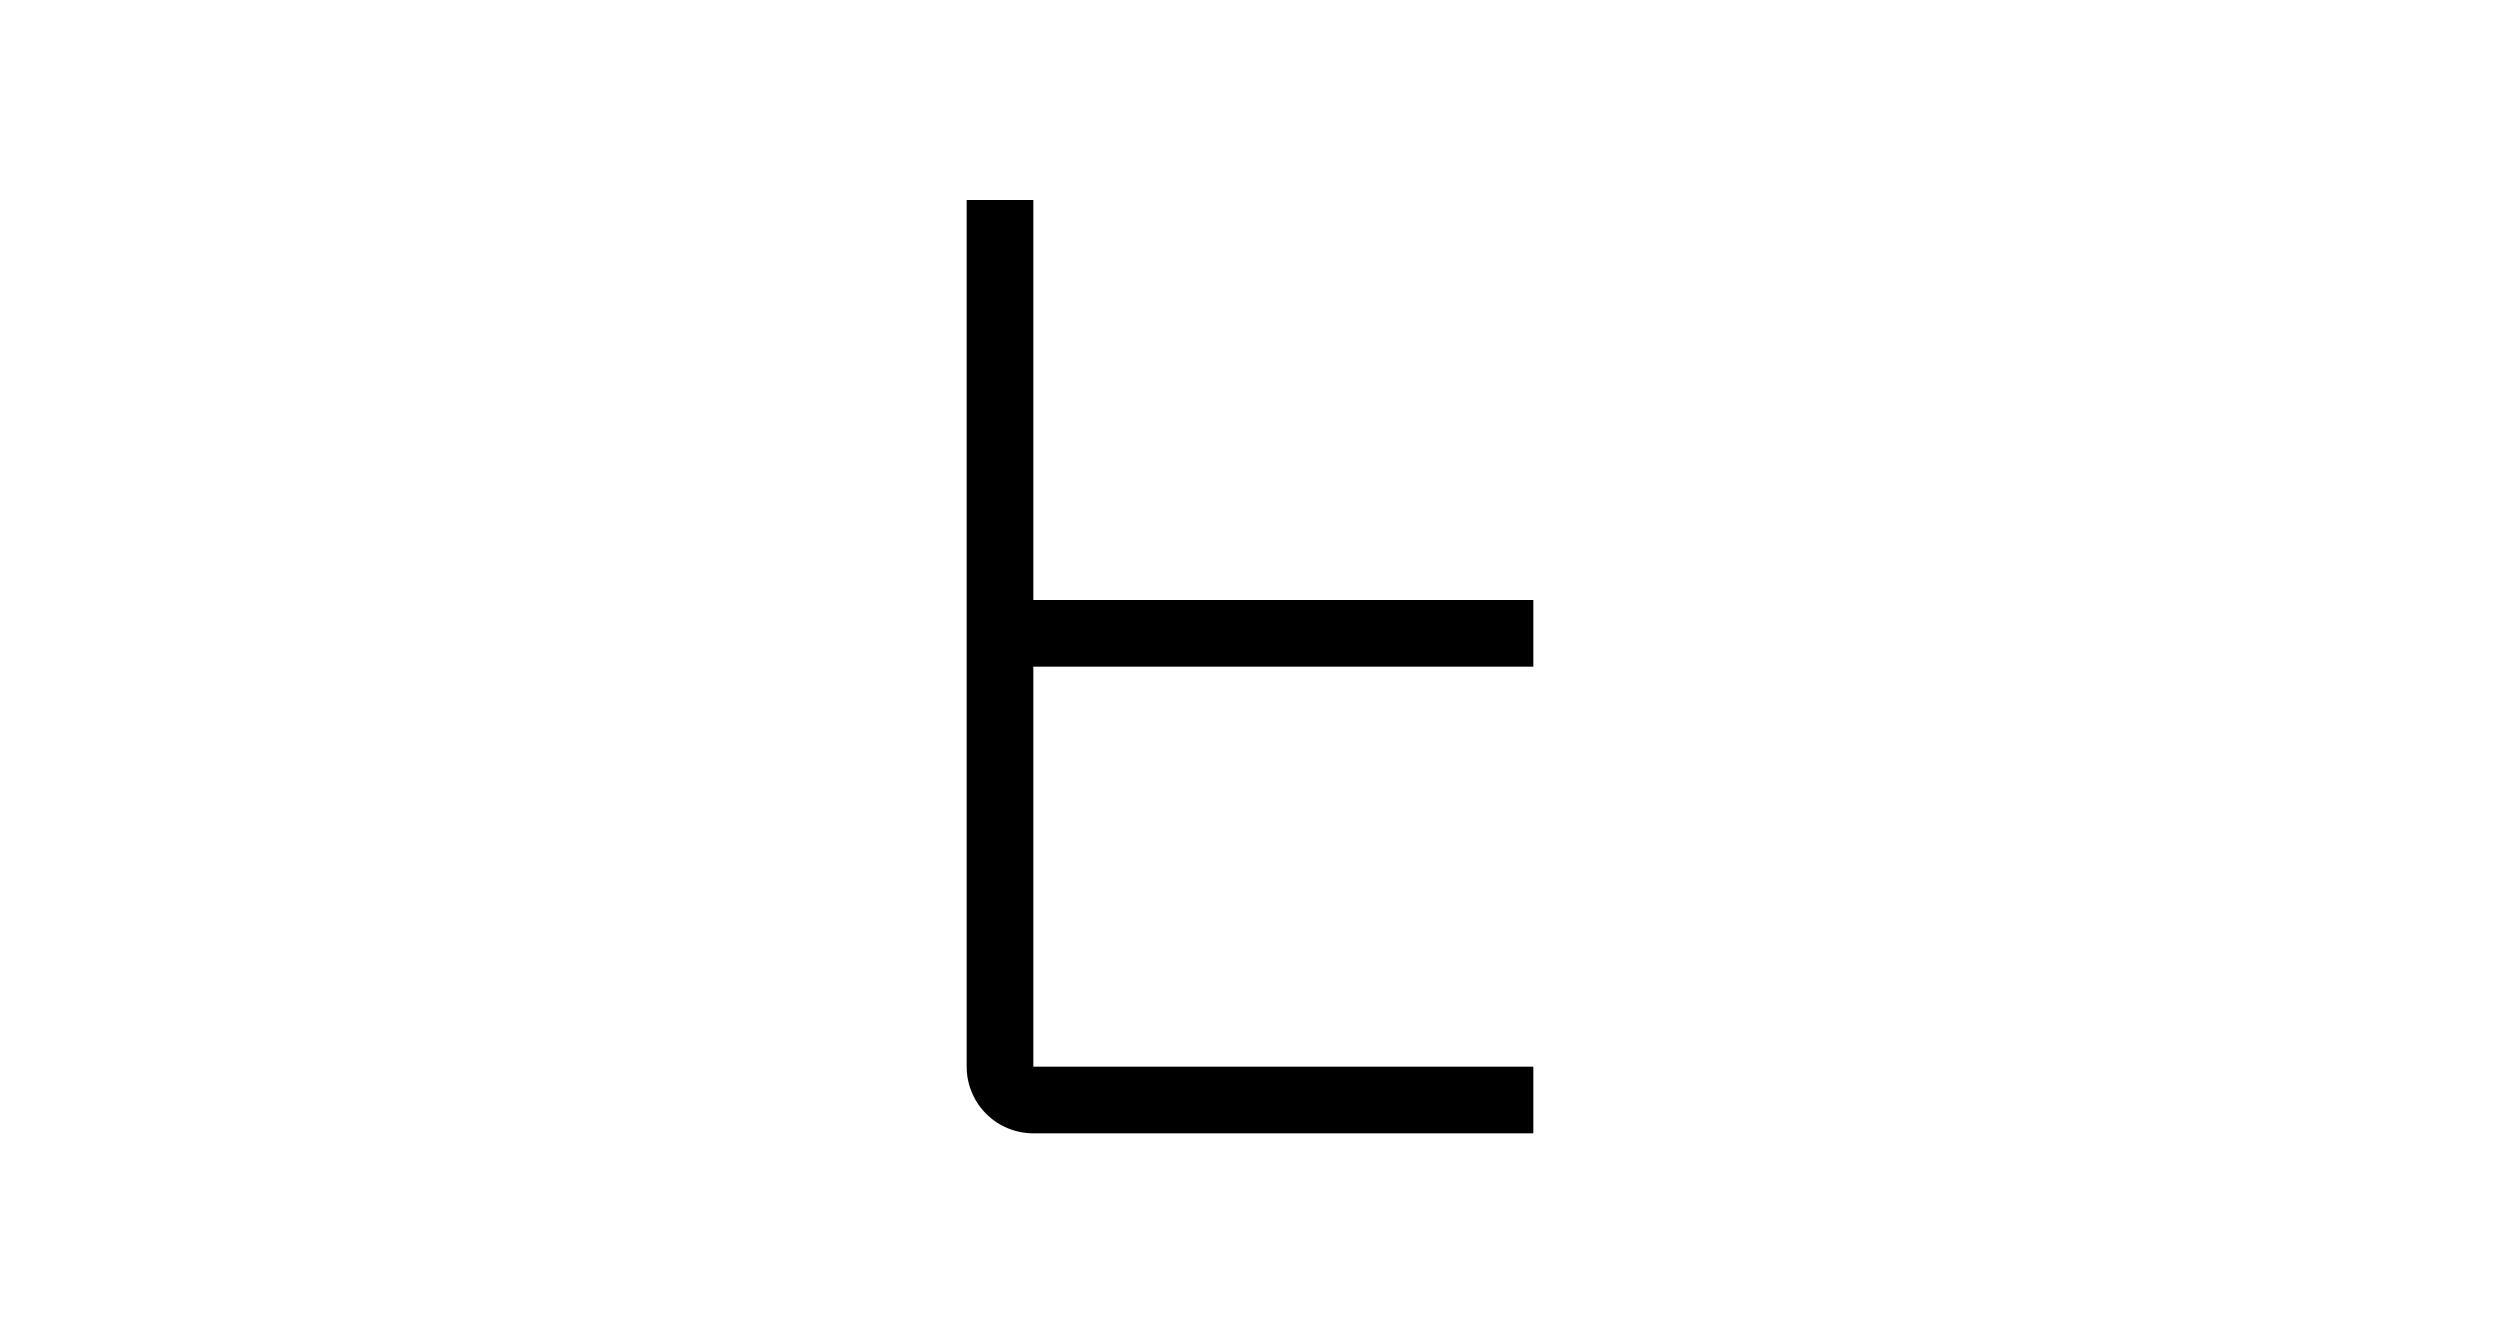 <svg width="75" height="40" viewBox="0 0 75 40" version="1.1" xmlns="http://www.w3.org/2000/svg"><g stroke="#000" stroke-width="2" fill="none" fill-rule="evenodd"><path d="M30 19h16M30 6v26a1 1 0 0 0 1 1h15"/></g></svg>